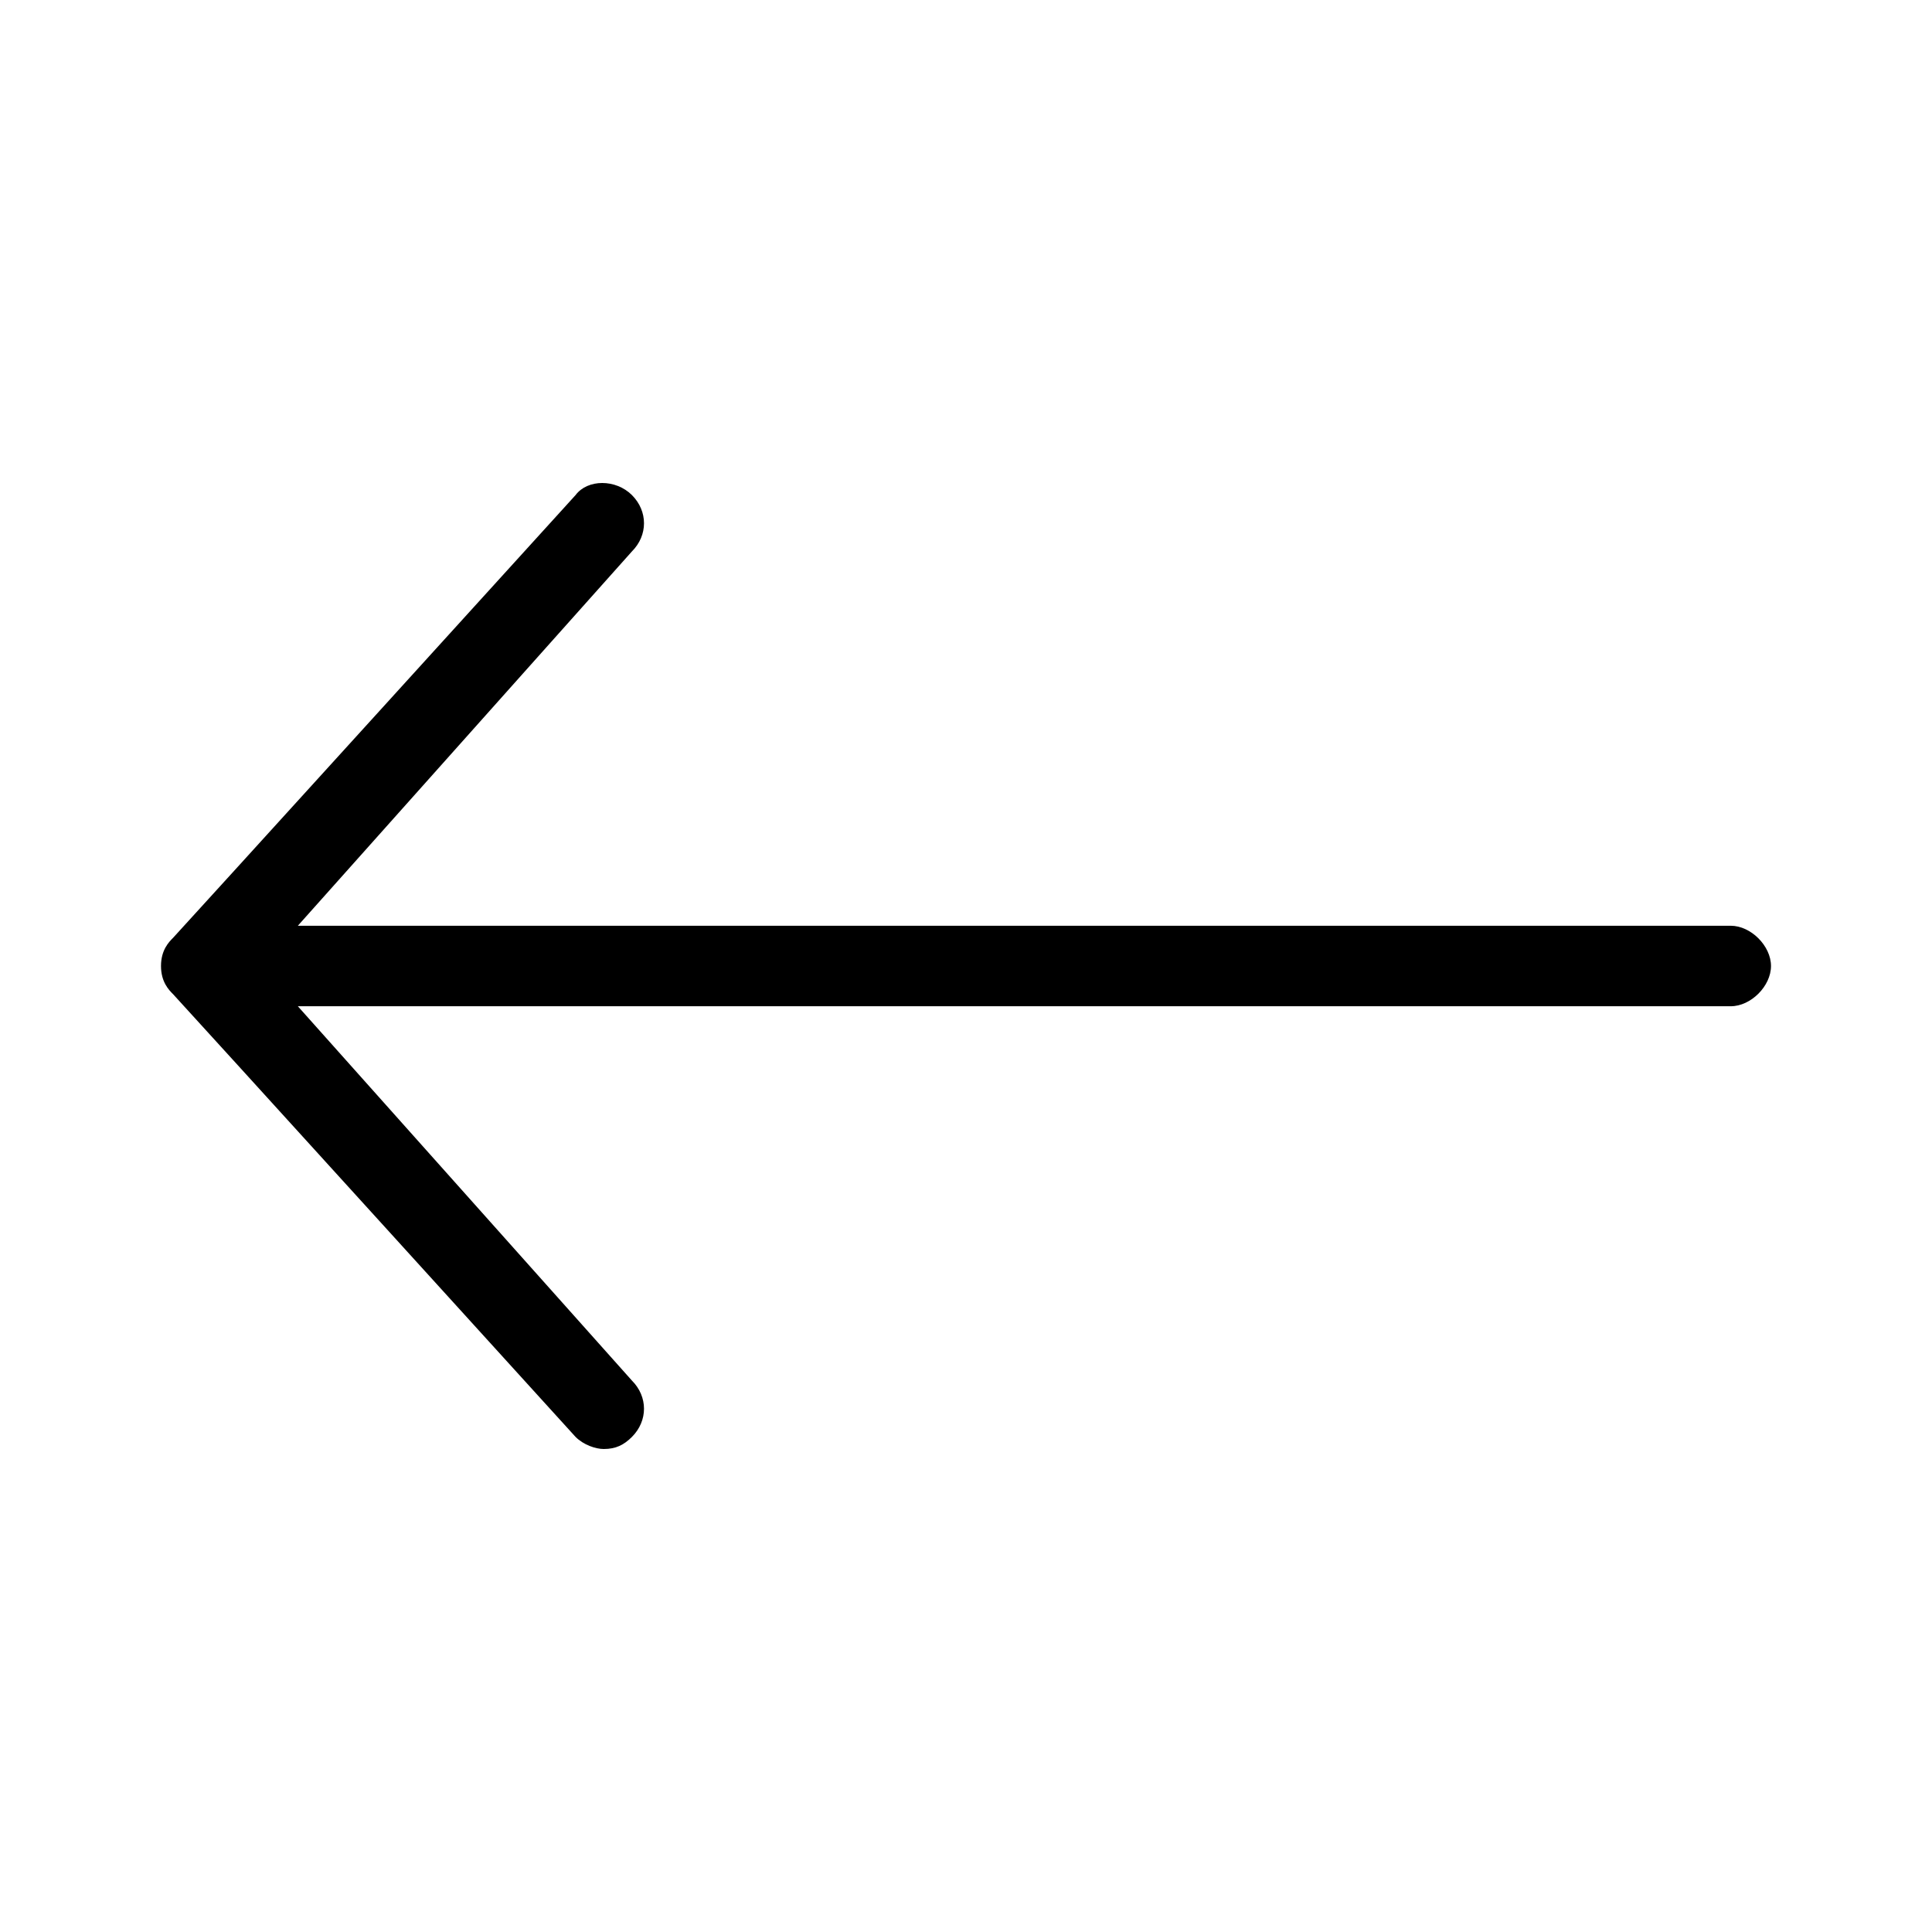 <svg enable-background="new 0 0 48 48" viewBox="0 0 48 48" xmlns="http://www.w3.org/2000/svg"><path d="m15.7 35.7c.4-.4.4-1 0-1.4l-8.3-9.3h35.6c.5 0 1-.5 1-1s-.5-1-1-1h-35.6l8.3-9.3c.4-.4.4-1 0-1.4s-1.1-.4-1.4 0c0 0-9.9 10.9-10 11s-.3.3-.3.7.2.6.3.7 10 11 10 11c.2.2.5.3.7.3.3 0 .5-.1.7-.3z"/></svg>
